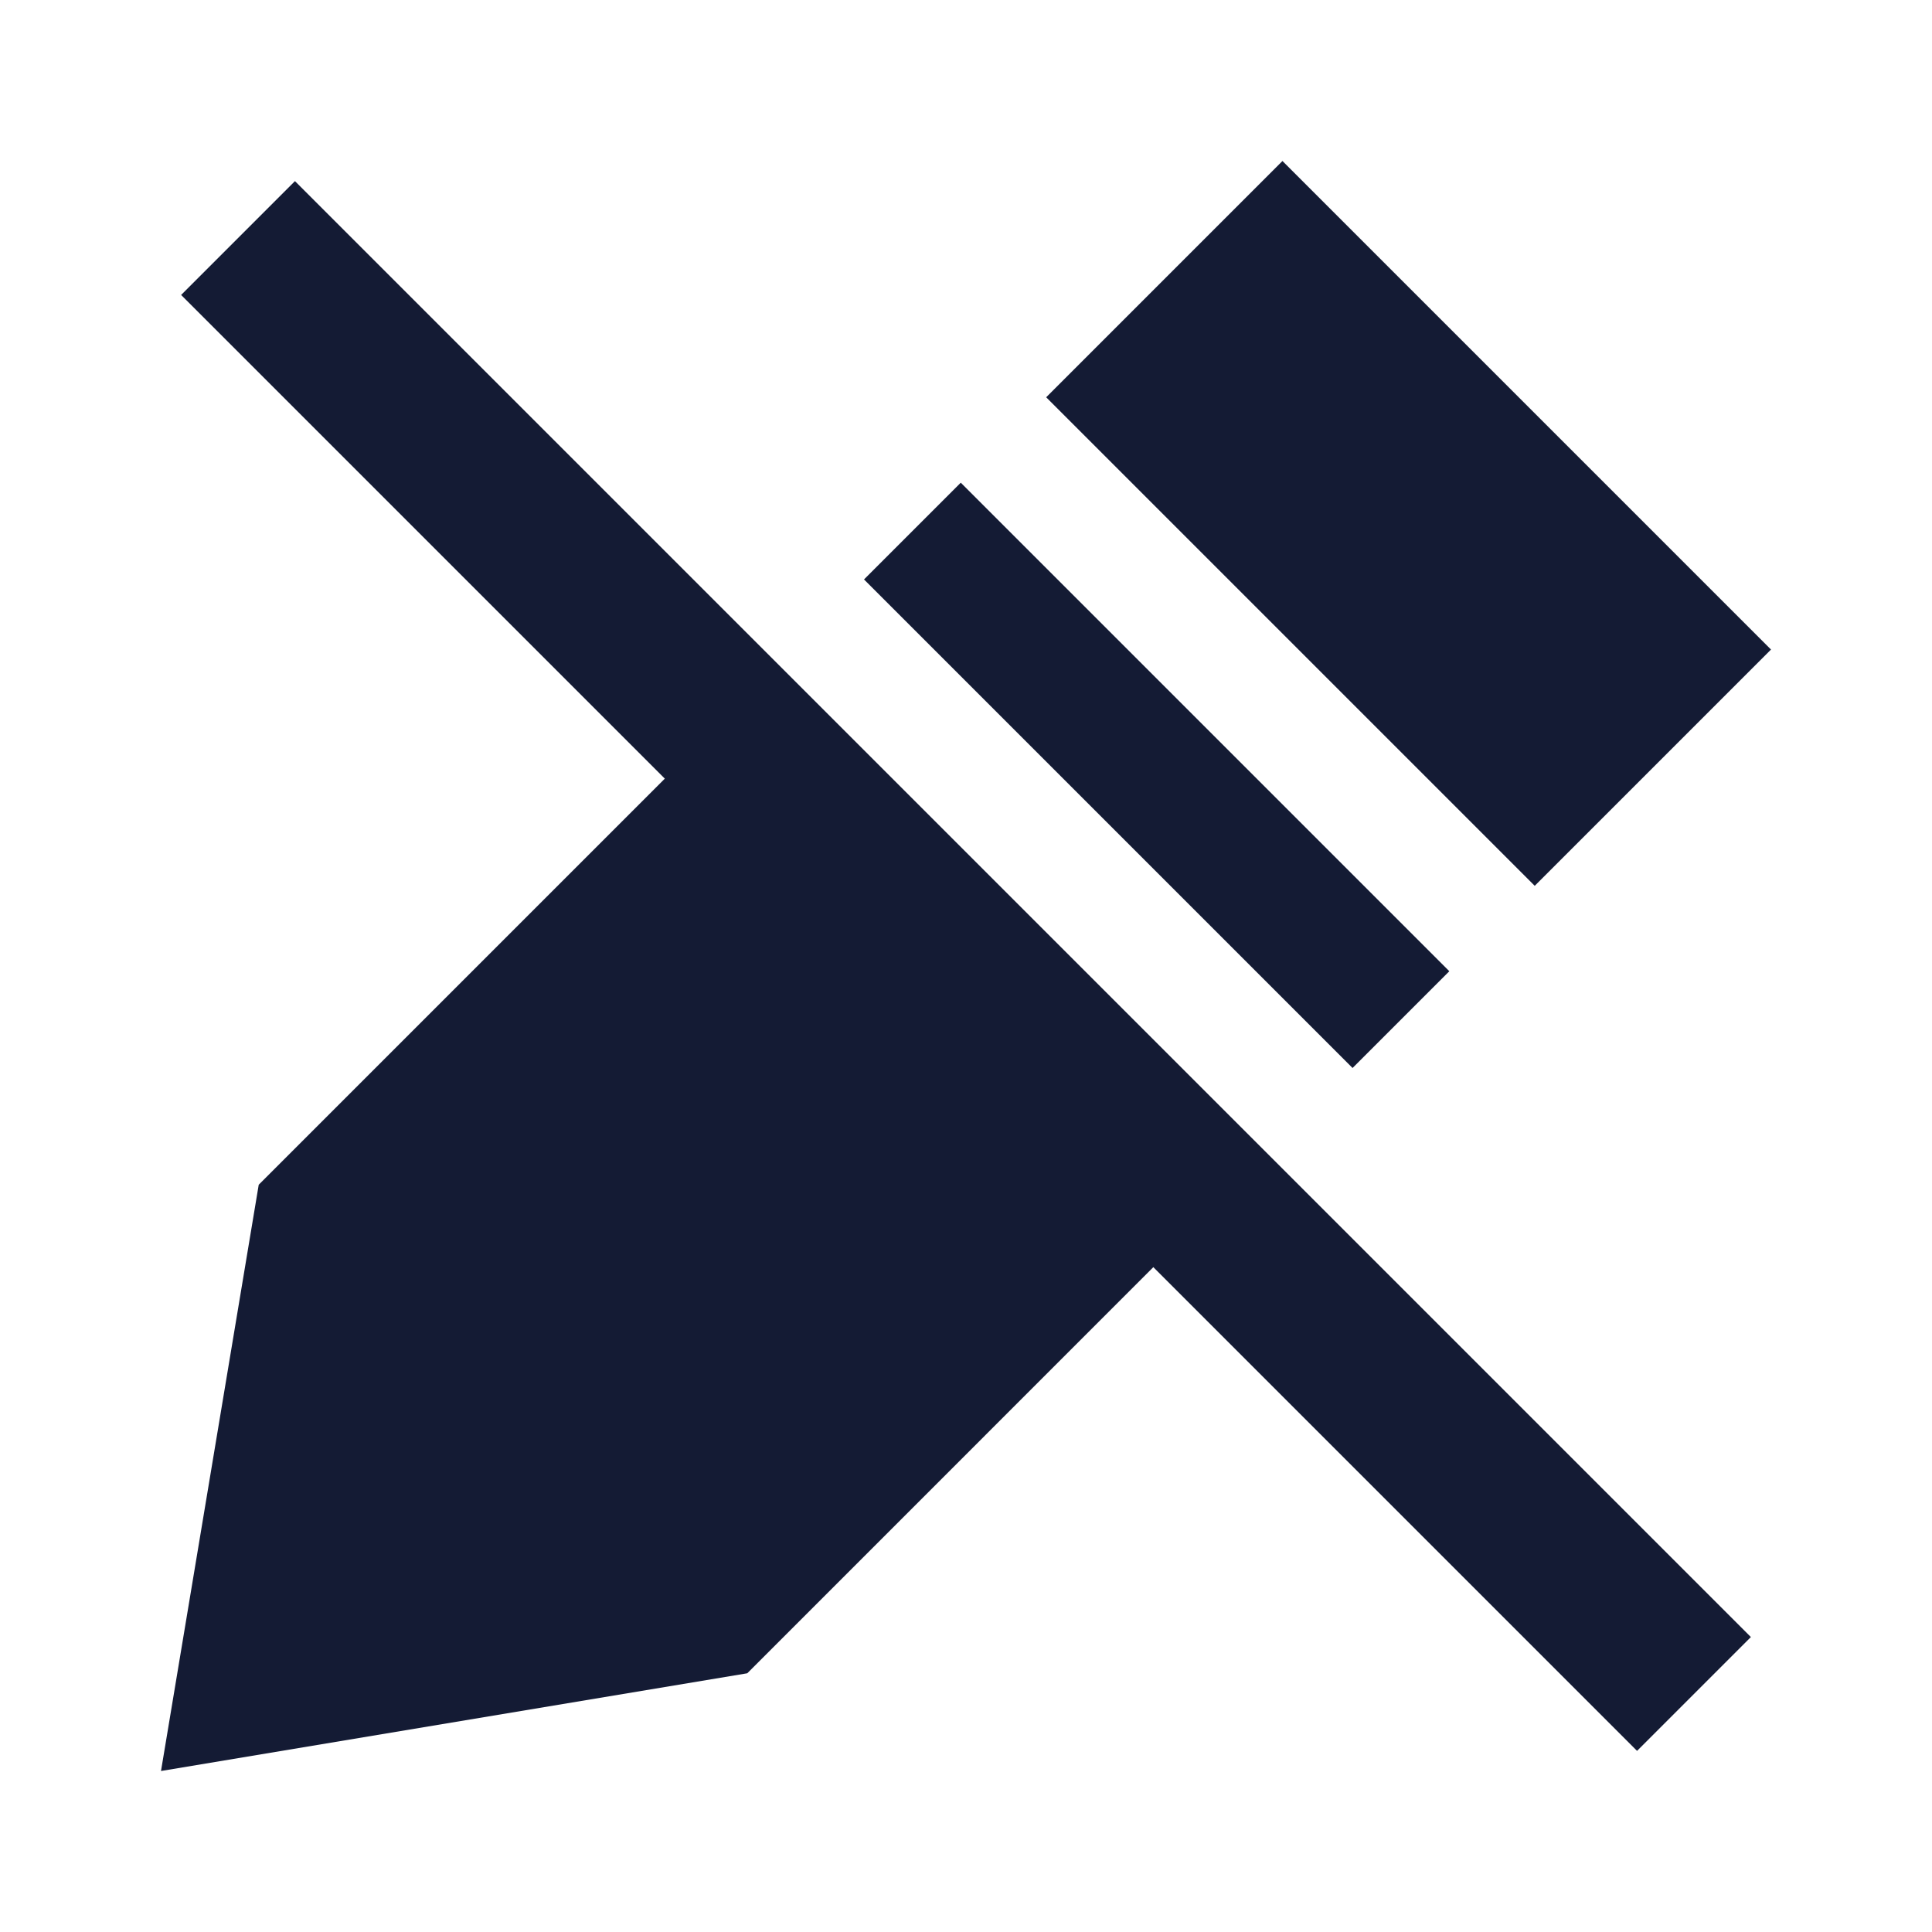 <svg width="24" height="24" viewBox="0 0 24 24" fill="none" xmlns="http://www.w3.org/2000/svg">
<path fill-rule="evenodd" clip-rule="evenodd" d="M3.664 2.25L21.75 20.336L20.336 21.75L2.25 3.664L3.664 2.25Z" fill="#141B34"/>
<path d="M8.965 8.966L3.214 14.717L2 22L9.283 20.786L15.034 15.034L8.965 8.966Z" fill="#141B34"/>
<path d="M16.802 13.267L18.004 12.065L11.935 5.996L10.733 7.198L16.802 13.267Z" fill="#141B34"/>
<path d="M15.931 2L22 8.069L19.065 11.004L12.996 4.935L15.931 2Z" fill="#141B34"/>
</svg>
